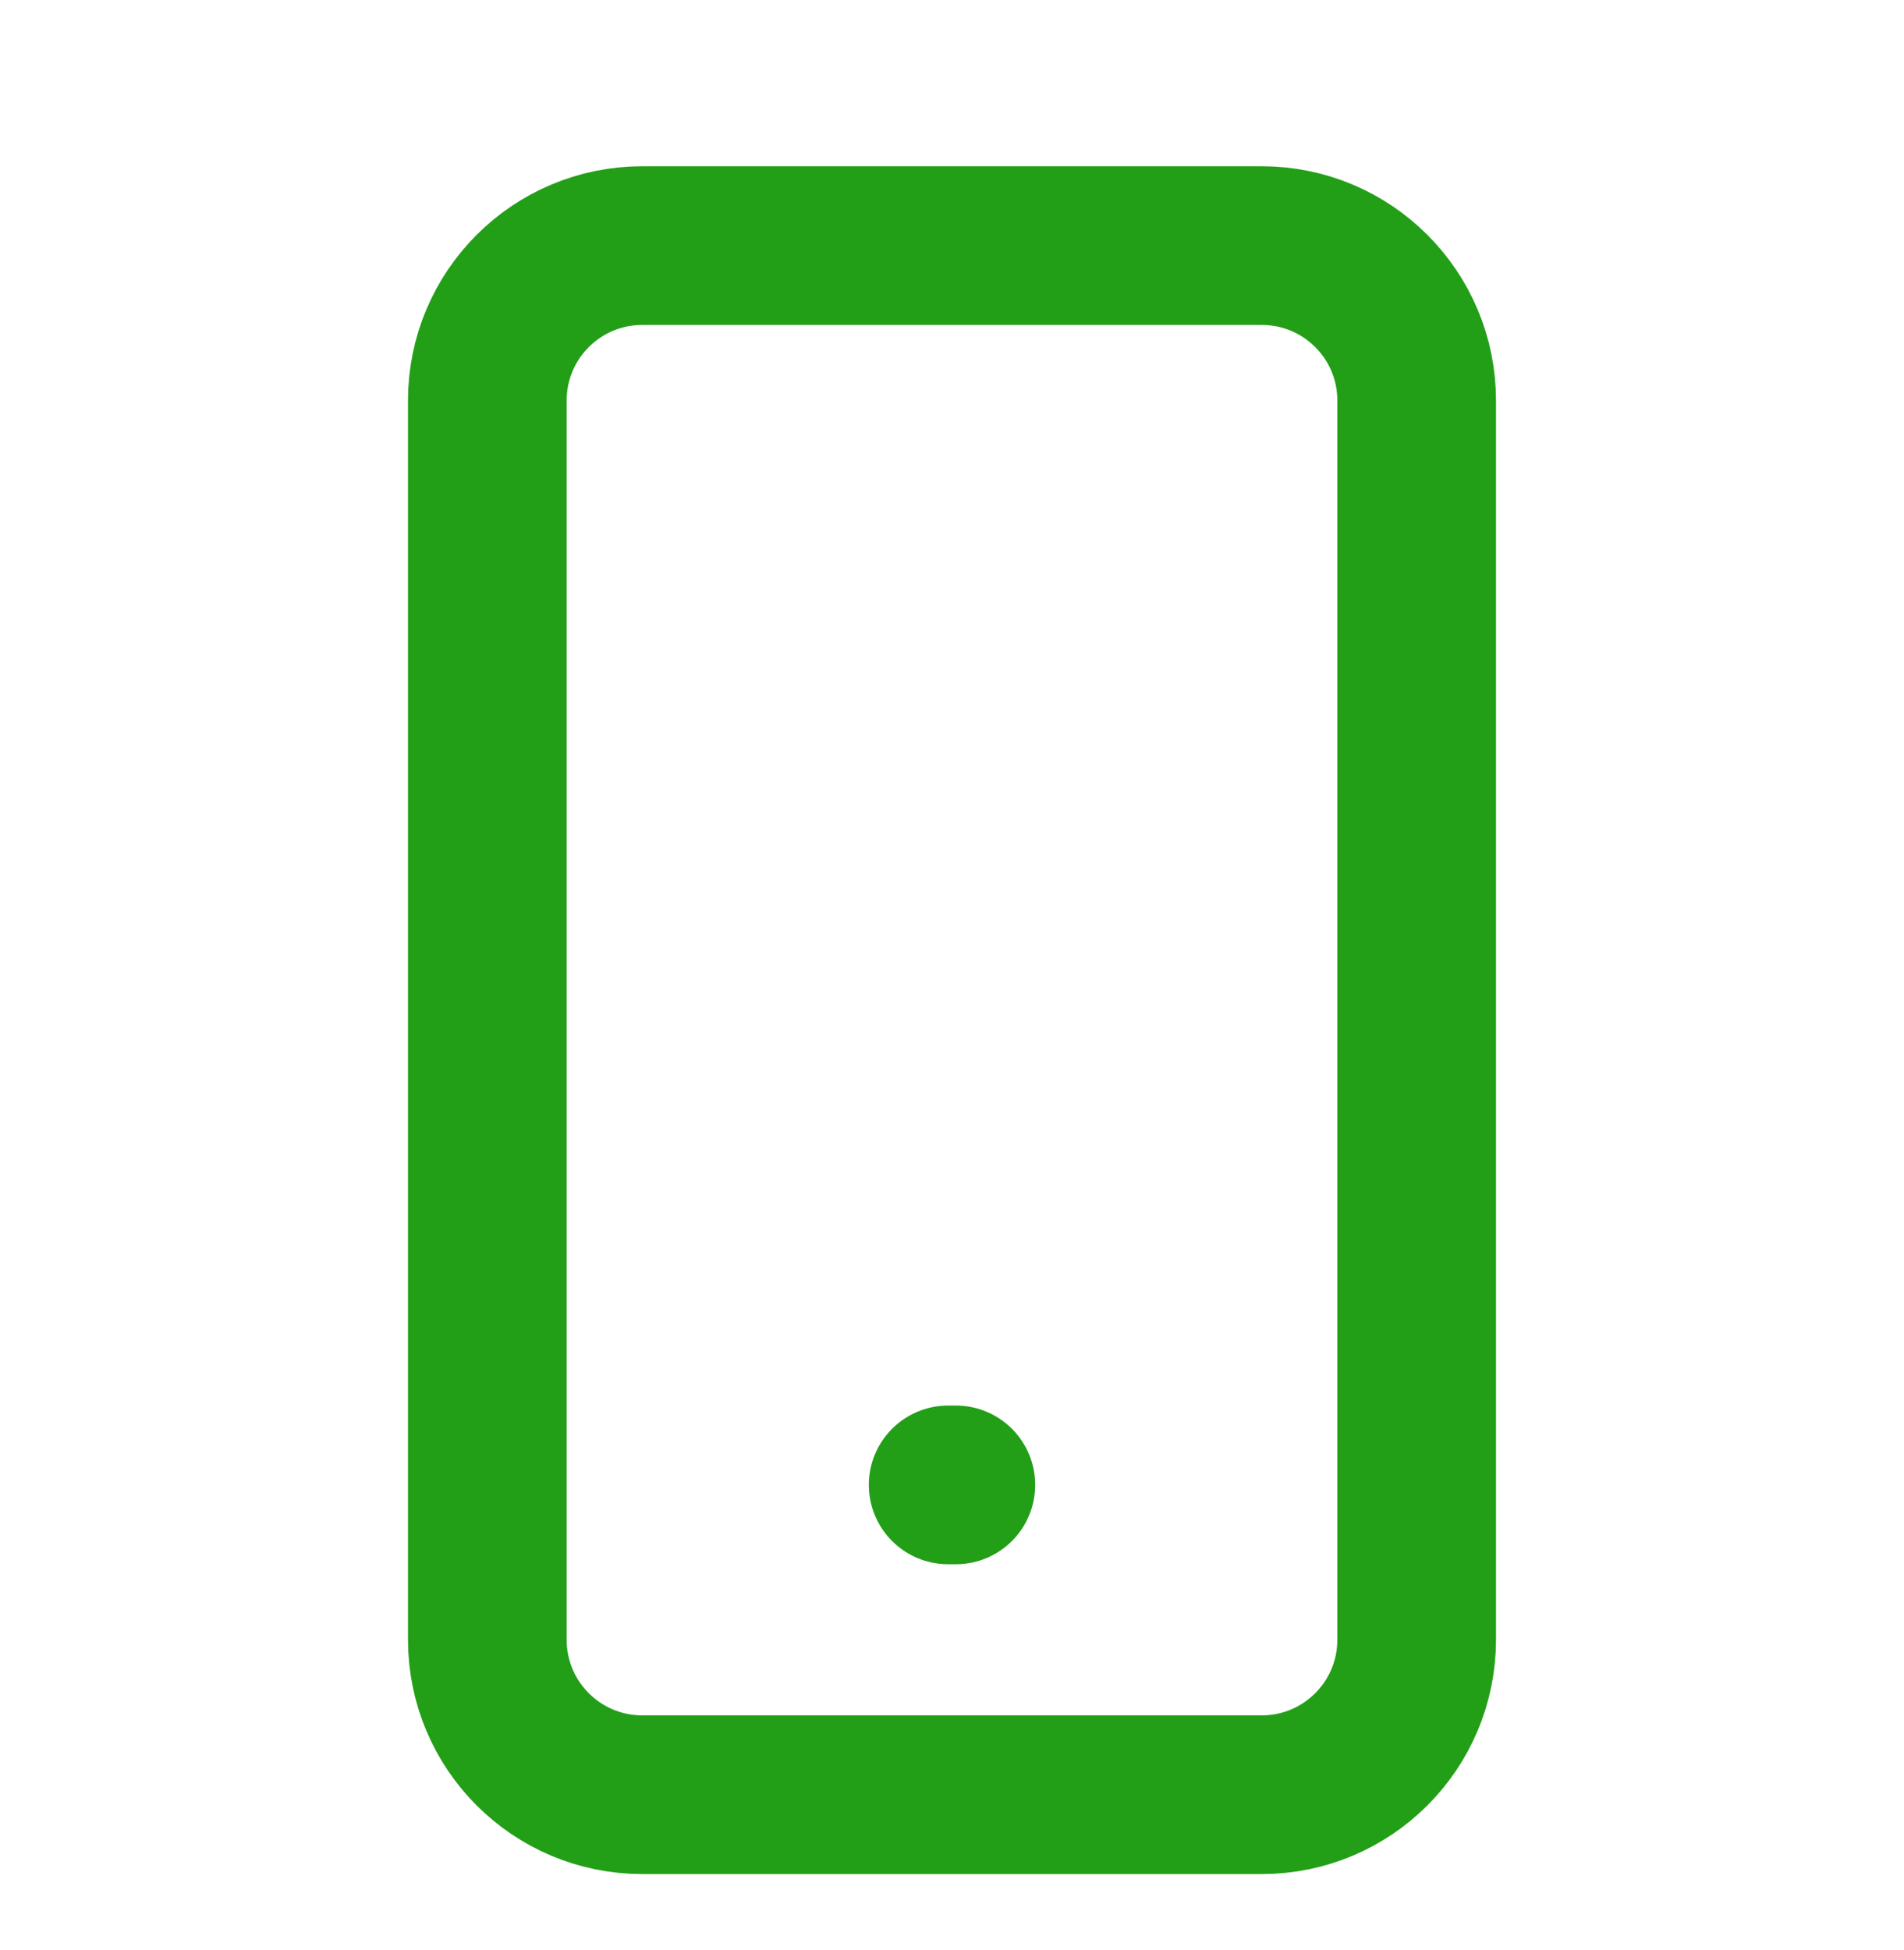 <svg width="42" height="43" viewBox="0 0 42 43" fill="none" xmlns="http://www.w3.org/2000/svg">
<path d="M27.833 5.417H14.167C12.28 5.417 10.75 6.946 10.75 8.833V36.166C10.75 38.053 12.28 39.583 14.167 39.583H27.833C29.72 39.583 31.25 38.053 31.25 36.166V8.833C31.25 6.946 29.72 5.417 27.833 5.417Z" stroke="#229F17" stroke-width="3.5" stroke-linecap="round" stroke-linejoin="round"/>
<path d="M20.915 32.75H21.085" stroke="#229F17" stroke-width="3.5" stroke-linecap="round" stroke-linejoin="round"/>
</svg>
